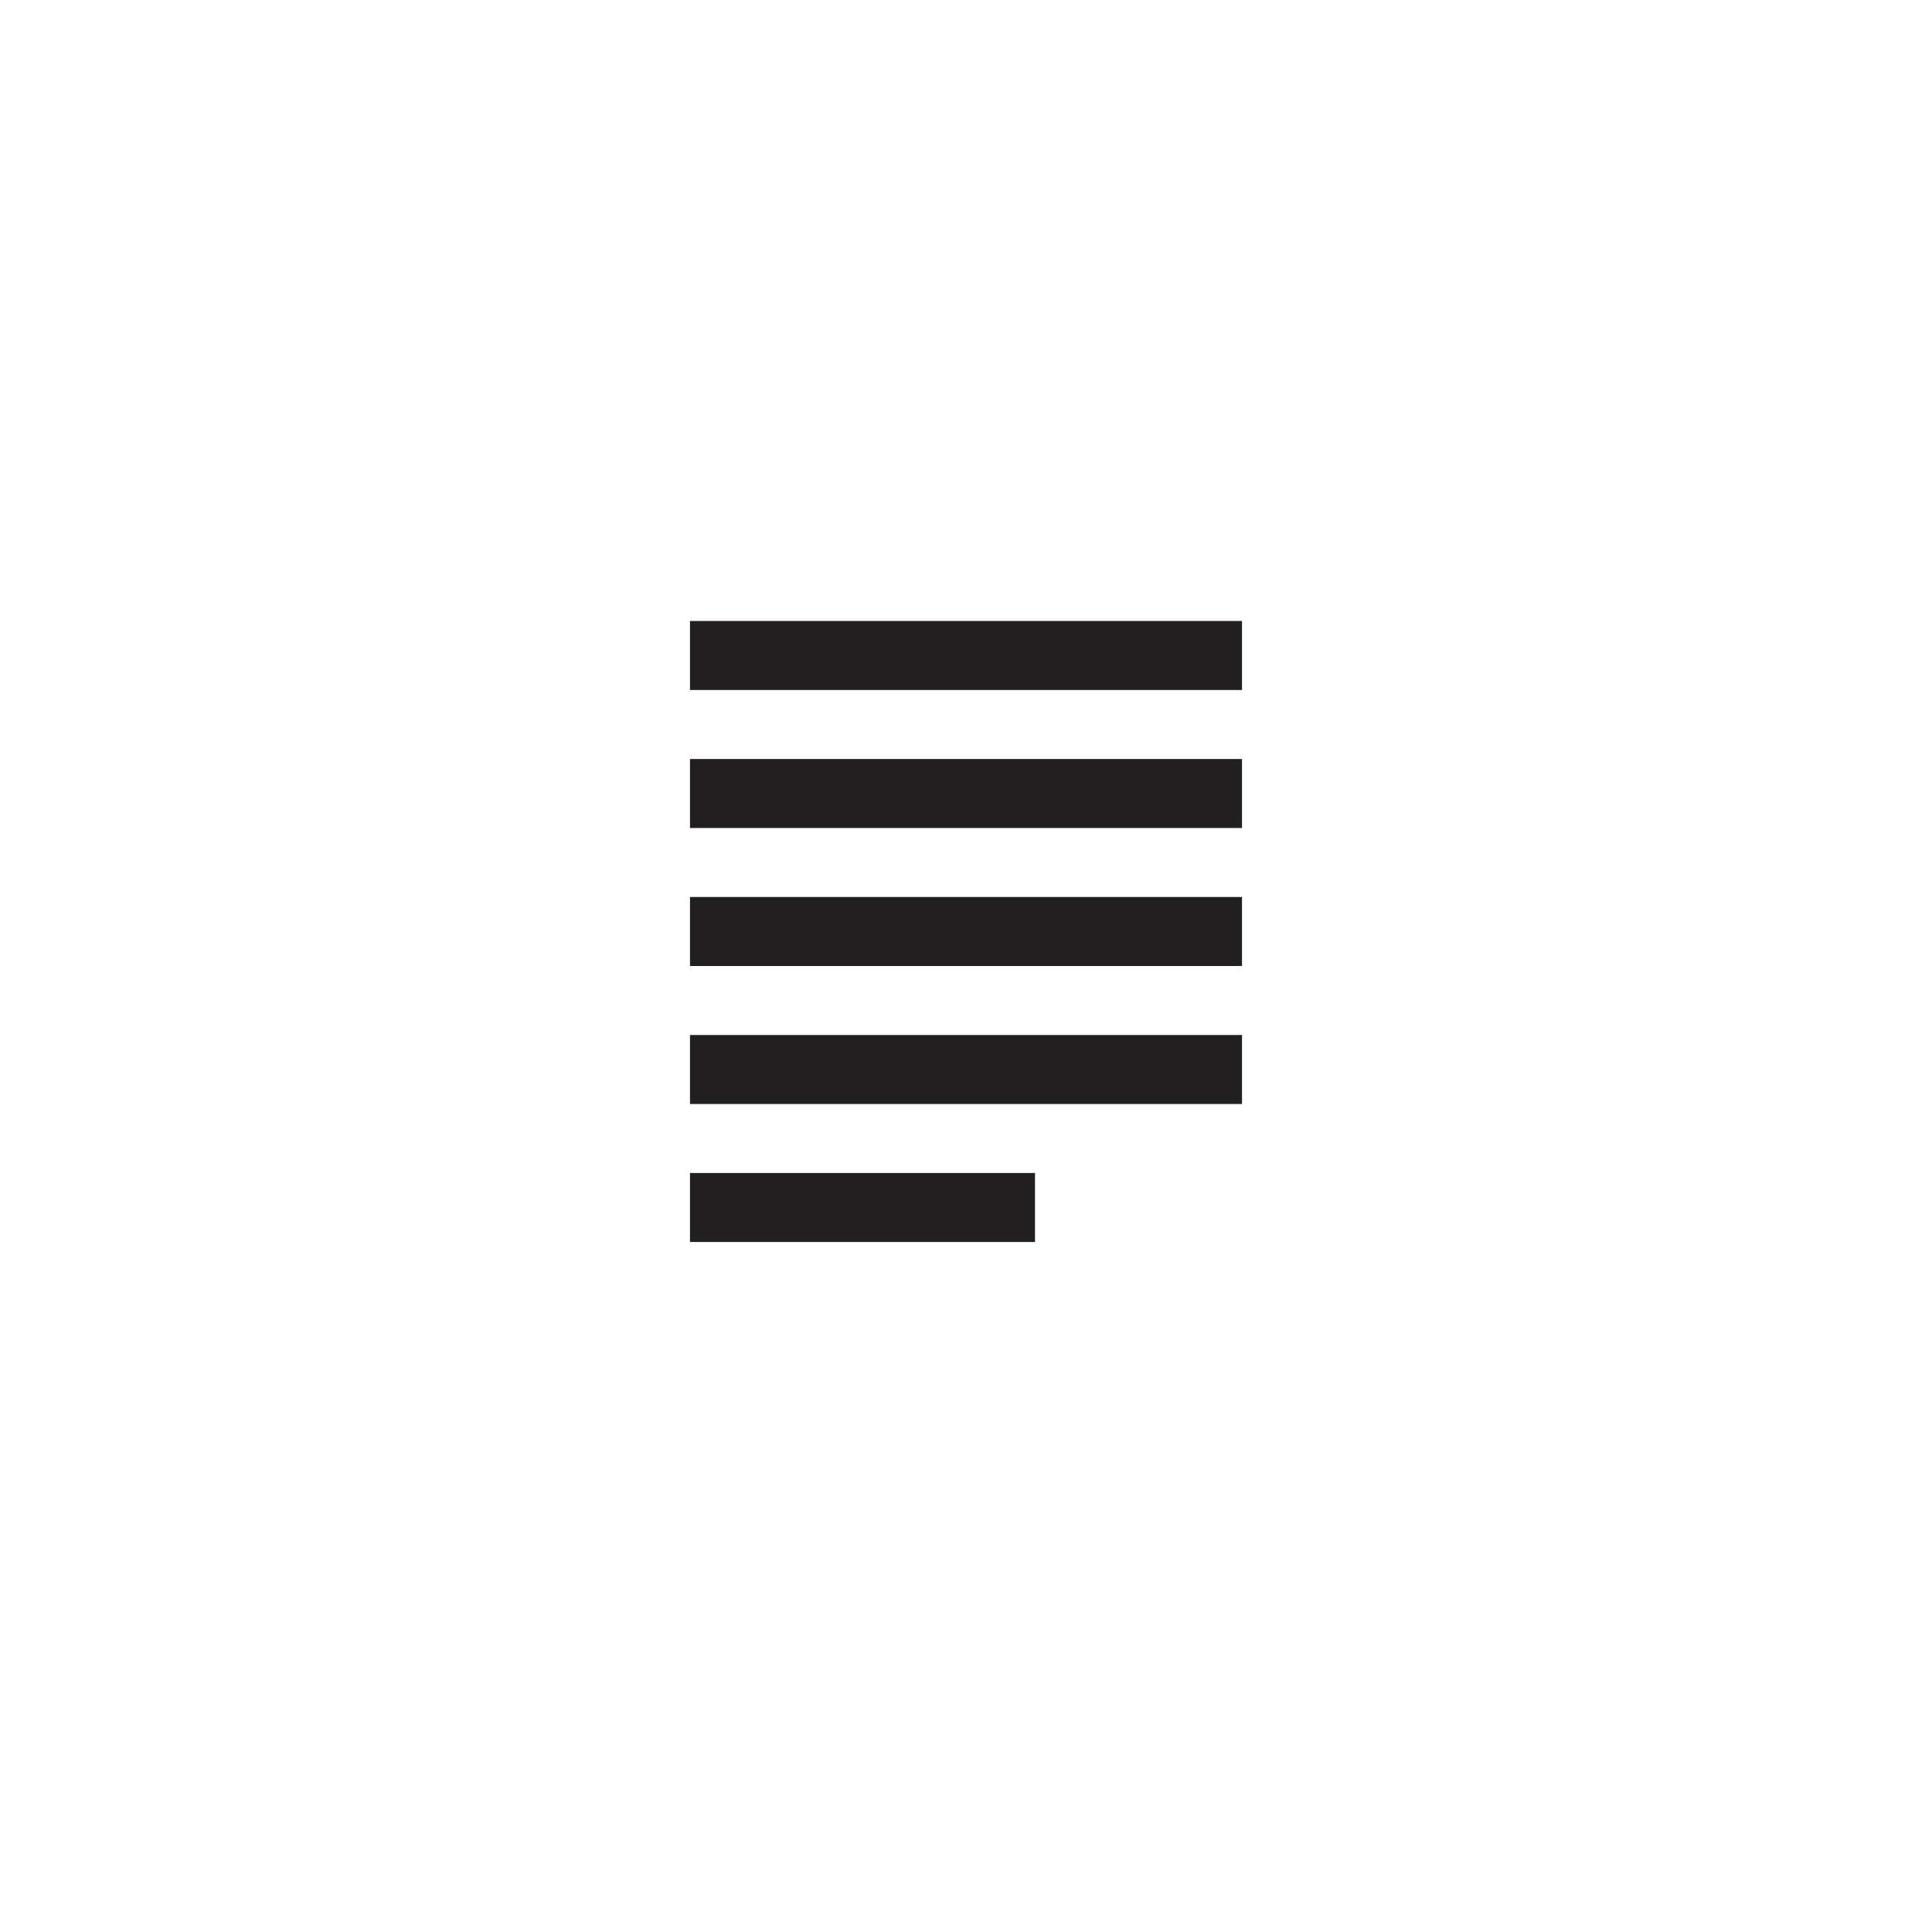 <?xml version="1.0" encoding="utf-8"?>
<!-- Generator: Adobe Illustrator 16.0.0, SVG Export Plug-In . SVG Version: 6.00 Build 0)  -->
<!DOCTYPE svg PUBLIC "-//W3C//DTD SVG 1.1//EN" "http://www.w3.org/Graphics/SVG/1.1/DTD/svg11.dtd">
<svg version="1.1" id="Layer_1" xmlns="http://www.w3.org/2000/svg" xmlns:xlink="http://www.w3.org/1999/xlink" x="0px" y="0px"
	 width="28px" height="28px" viewBox="0 0 28 28" enable-background="new 0 0 28 28" xml:space="preserve">
<g>
	<rect x="10" y="9" fill="#231F20" width="8" height="1"/>
	<rect x="10" y="11" fill="#231F20" width="8" height="1"/>
	<rect x="10" y="13" fill="#231F20" width="8" height="1"/>
	<rect x="10" y="15" fill="#231F20" width="8" height="1"/>
	<rect x="10" y="17" fill="#231F20" width="5" height="1"/>
</g>
</svg>
